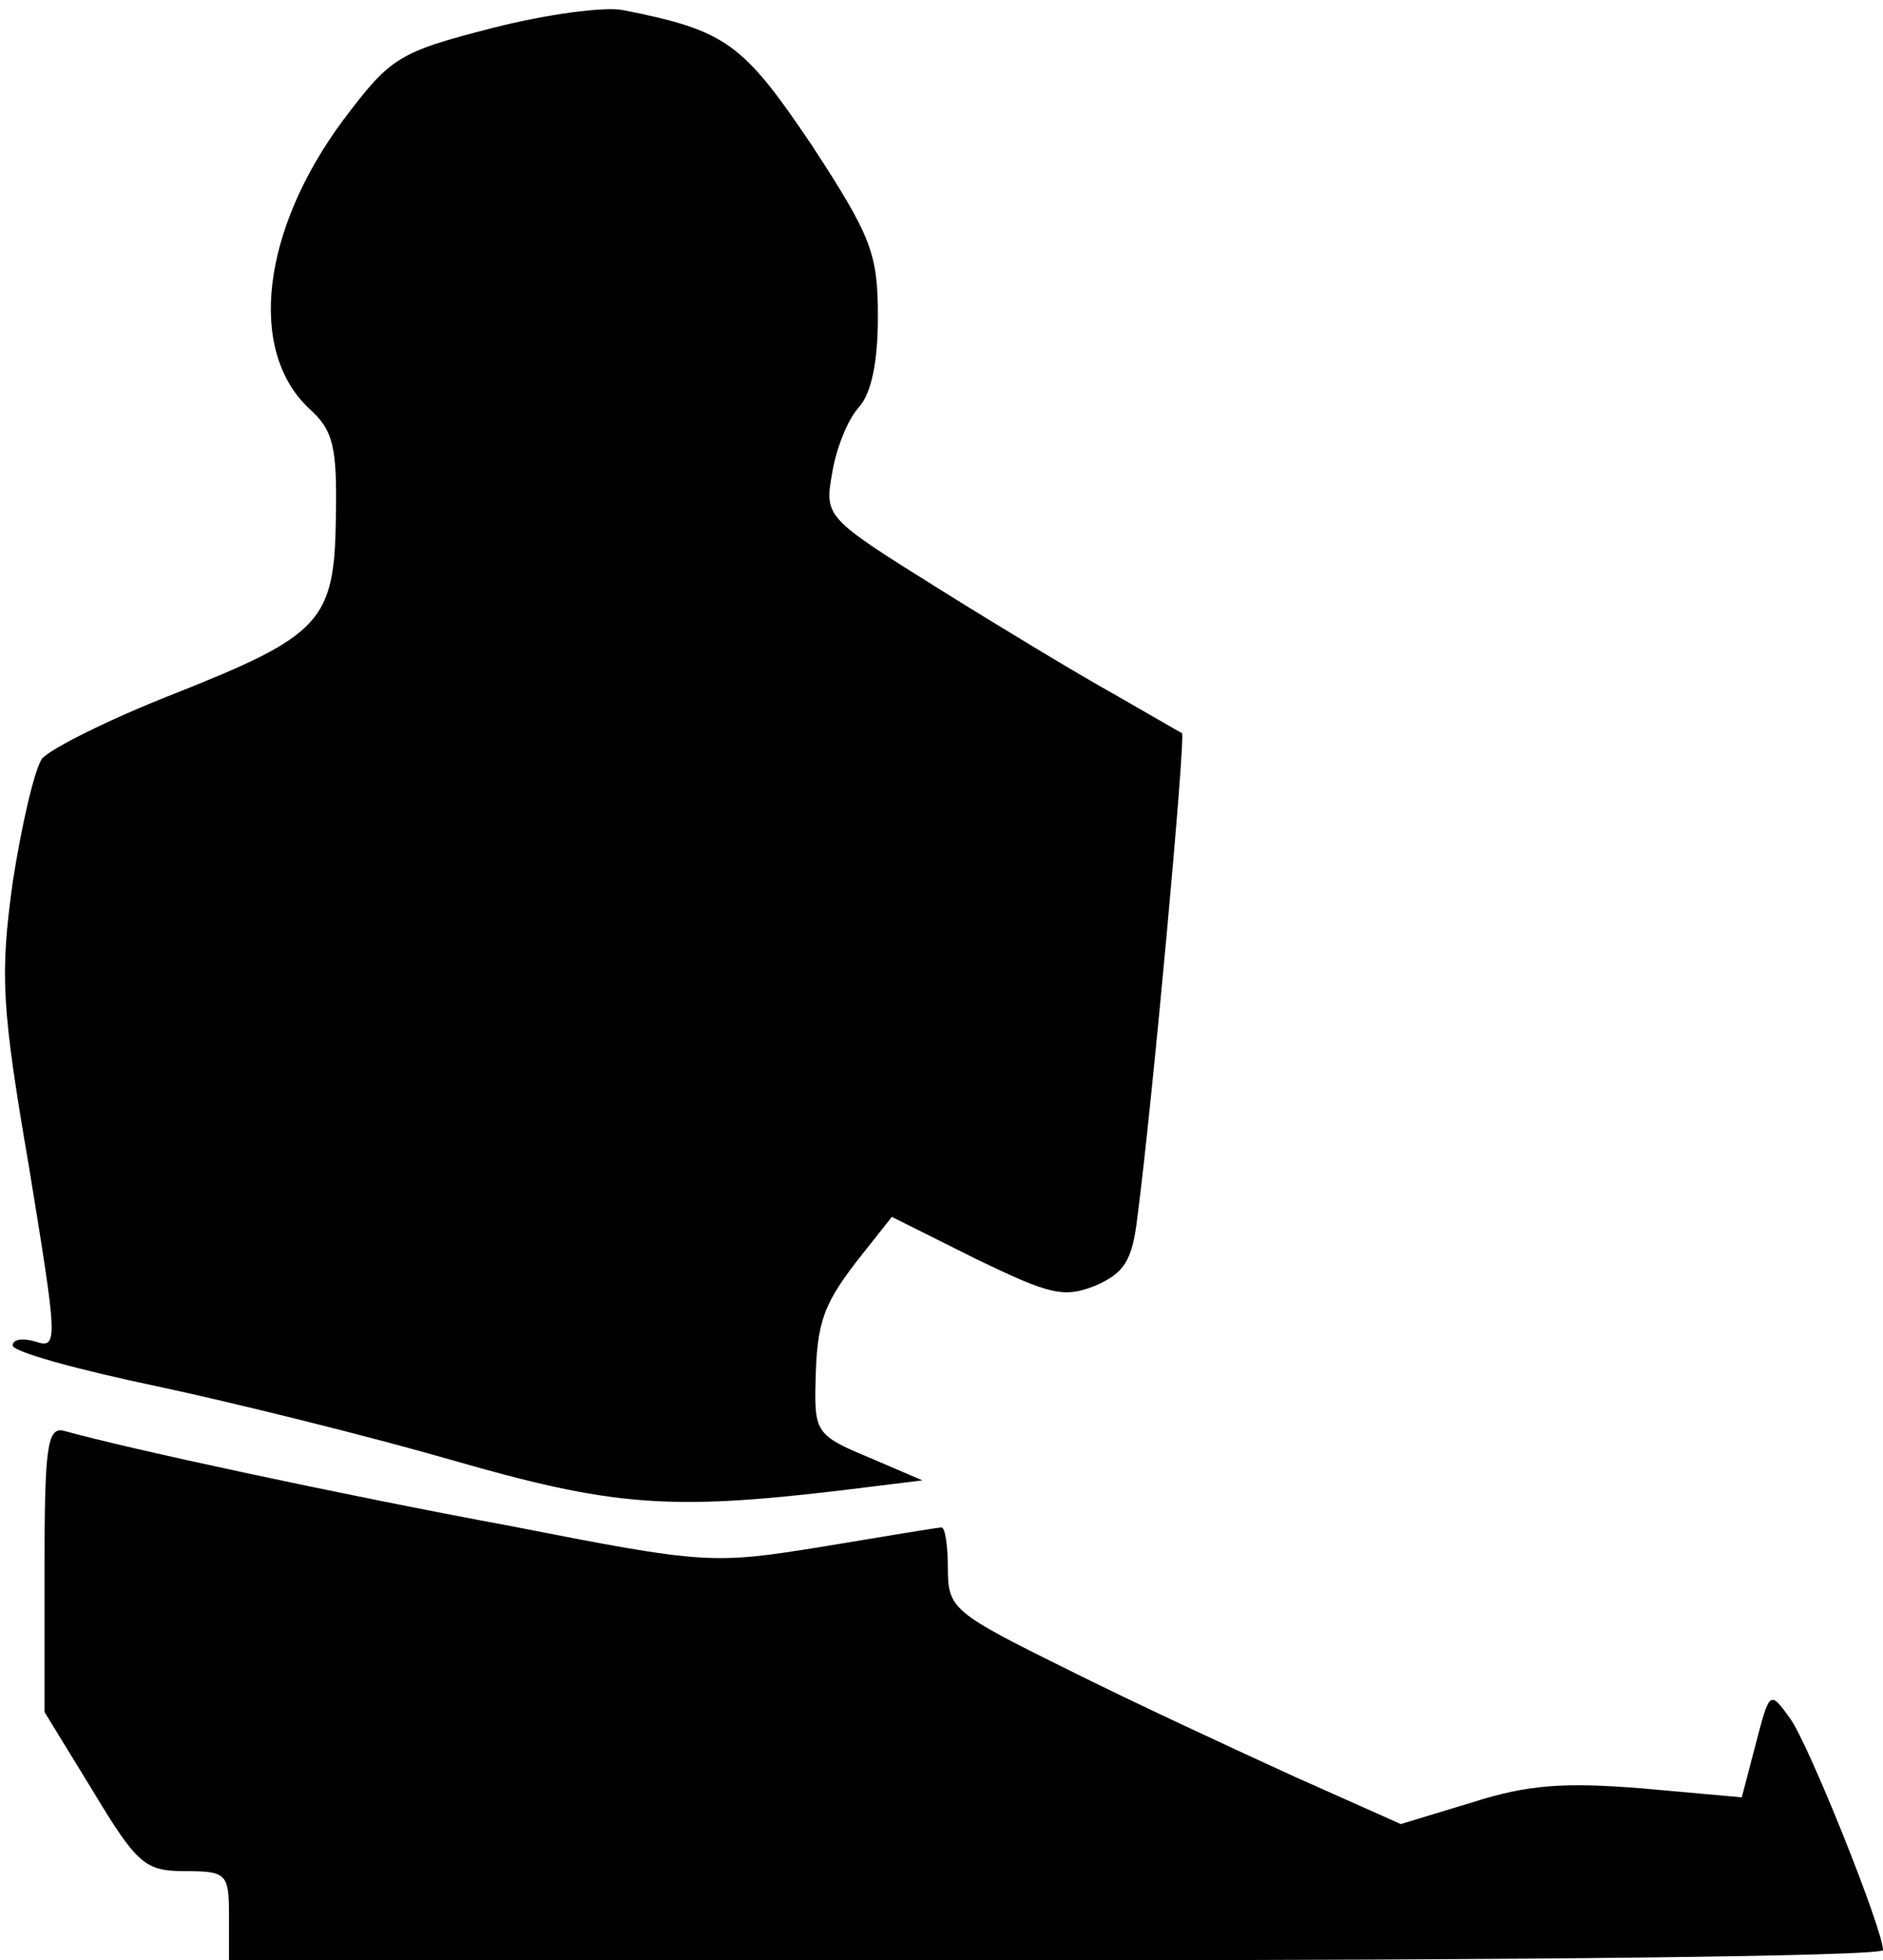 <?xml version="1.0" standalone="no"?>
<!DOCTYPE svg PUBLIC "-//W3C//DTD SVG 20010904//EN"
 "http://www.w3.org/TR/2001/REC-SVG-20010904/DTD/svg10.dtd">
<svg version="1.0" xmlns="http://www.w3.org/2000/svg"
 width="148pt" height="154pt" viewBox="0 0 148 154"
 preserveAspectRatio="xMidYMid meet">
<g transform="translate(0,154) scale(0.1,-0.1)"
fill="#000000" stroke="none">
<path fill="#000000" stroke="none" d="M387 1518 c-74 -19 -80 -23 -117 -72
-64 -86 -76 -181 -27 -227 19 -17 22 -30 21 -85 -1 -82 -11 -93 -127 -139 -51
-20 -97 -43 -104 -51 -6 -9 -16 -52 -23 -97 -10 -73 -9 -97 13 -225 22 -135
23 -142 5 -136 -10 3 -18 2 -18 -3 0 -5 51 -19 113 -32 61 -13 166 -39 232
-58 125 -36 170 -40 305 -24 l65 8 -42 18 c-41 17 -43 20 -42 59 1 48 6 62 37
101 l23 29 66 -33 c58 -28 69 -31 94 -21 23 10 29 20 33 54 12 92 38 377 35
380 -2 1 -26 15 -54 31 -27 15 -90 53 -138 83 -88 55 -89 56 -83 90 3 19 12
42 21 52 10 11 15 36 15 71 0 50 -5 63 -52 135 -54 80 -67 90 -148 106 -14 3
-60 -3 -103 -14z"/>
<path fill="#000000" stroke="none" d="M35 307 l0 -112 38 -62 c35 -58 41 -63
73 -63 32 0 34 -2 34 -35 l0 -35 650 0 c358 0 650 3 650 8 0 16 -58 161 -73
182 -16 22 -16 22 -27 -20 l-11 -42 -78 7 c-62 5 -90 3 -134 -11 l-56 -17 -83
37 c-46 21 -126 58 -178 84 -91 45 -95 48 -95 80 0 17 -2 32 -5 32 -3 0 -45
-7 -93 -15 -87 -14 -92 -14 -245 16 -135 25 -302 61 -352 75 -13 3 -15 -14
-15 -109z"/>
</g>
</svg>
